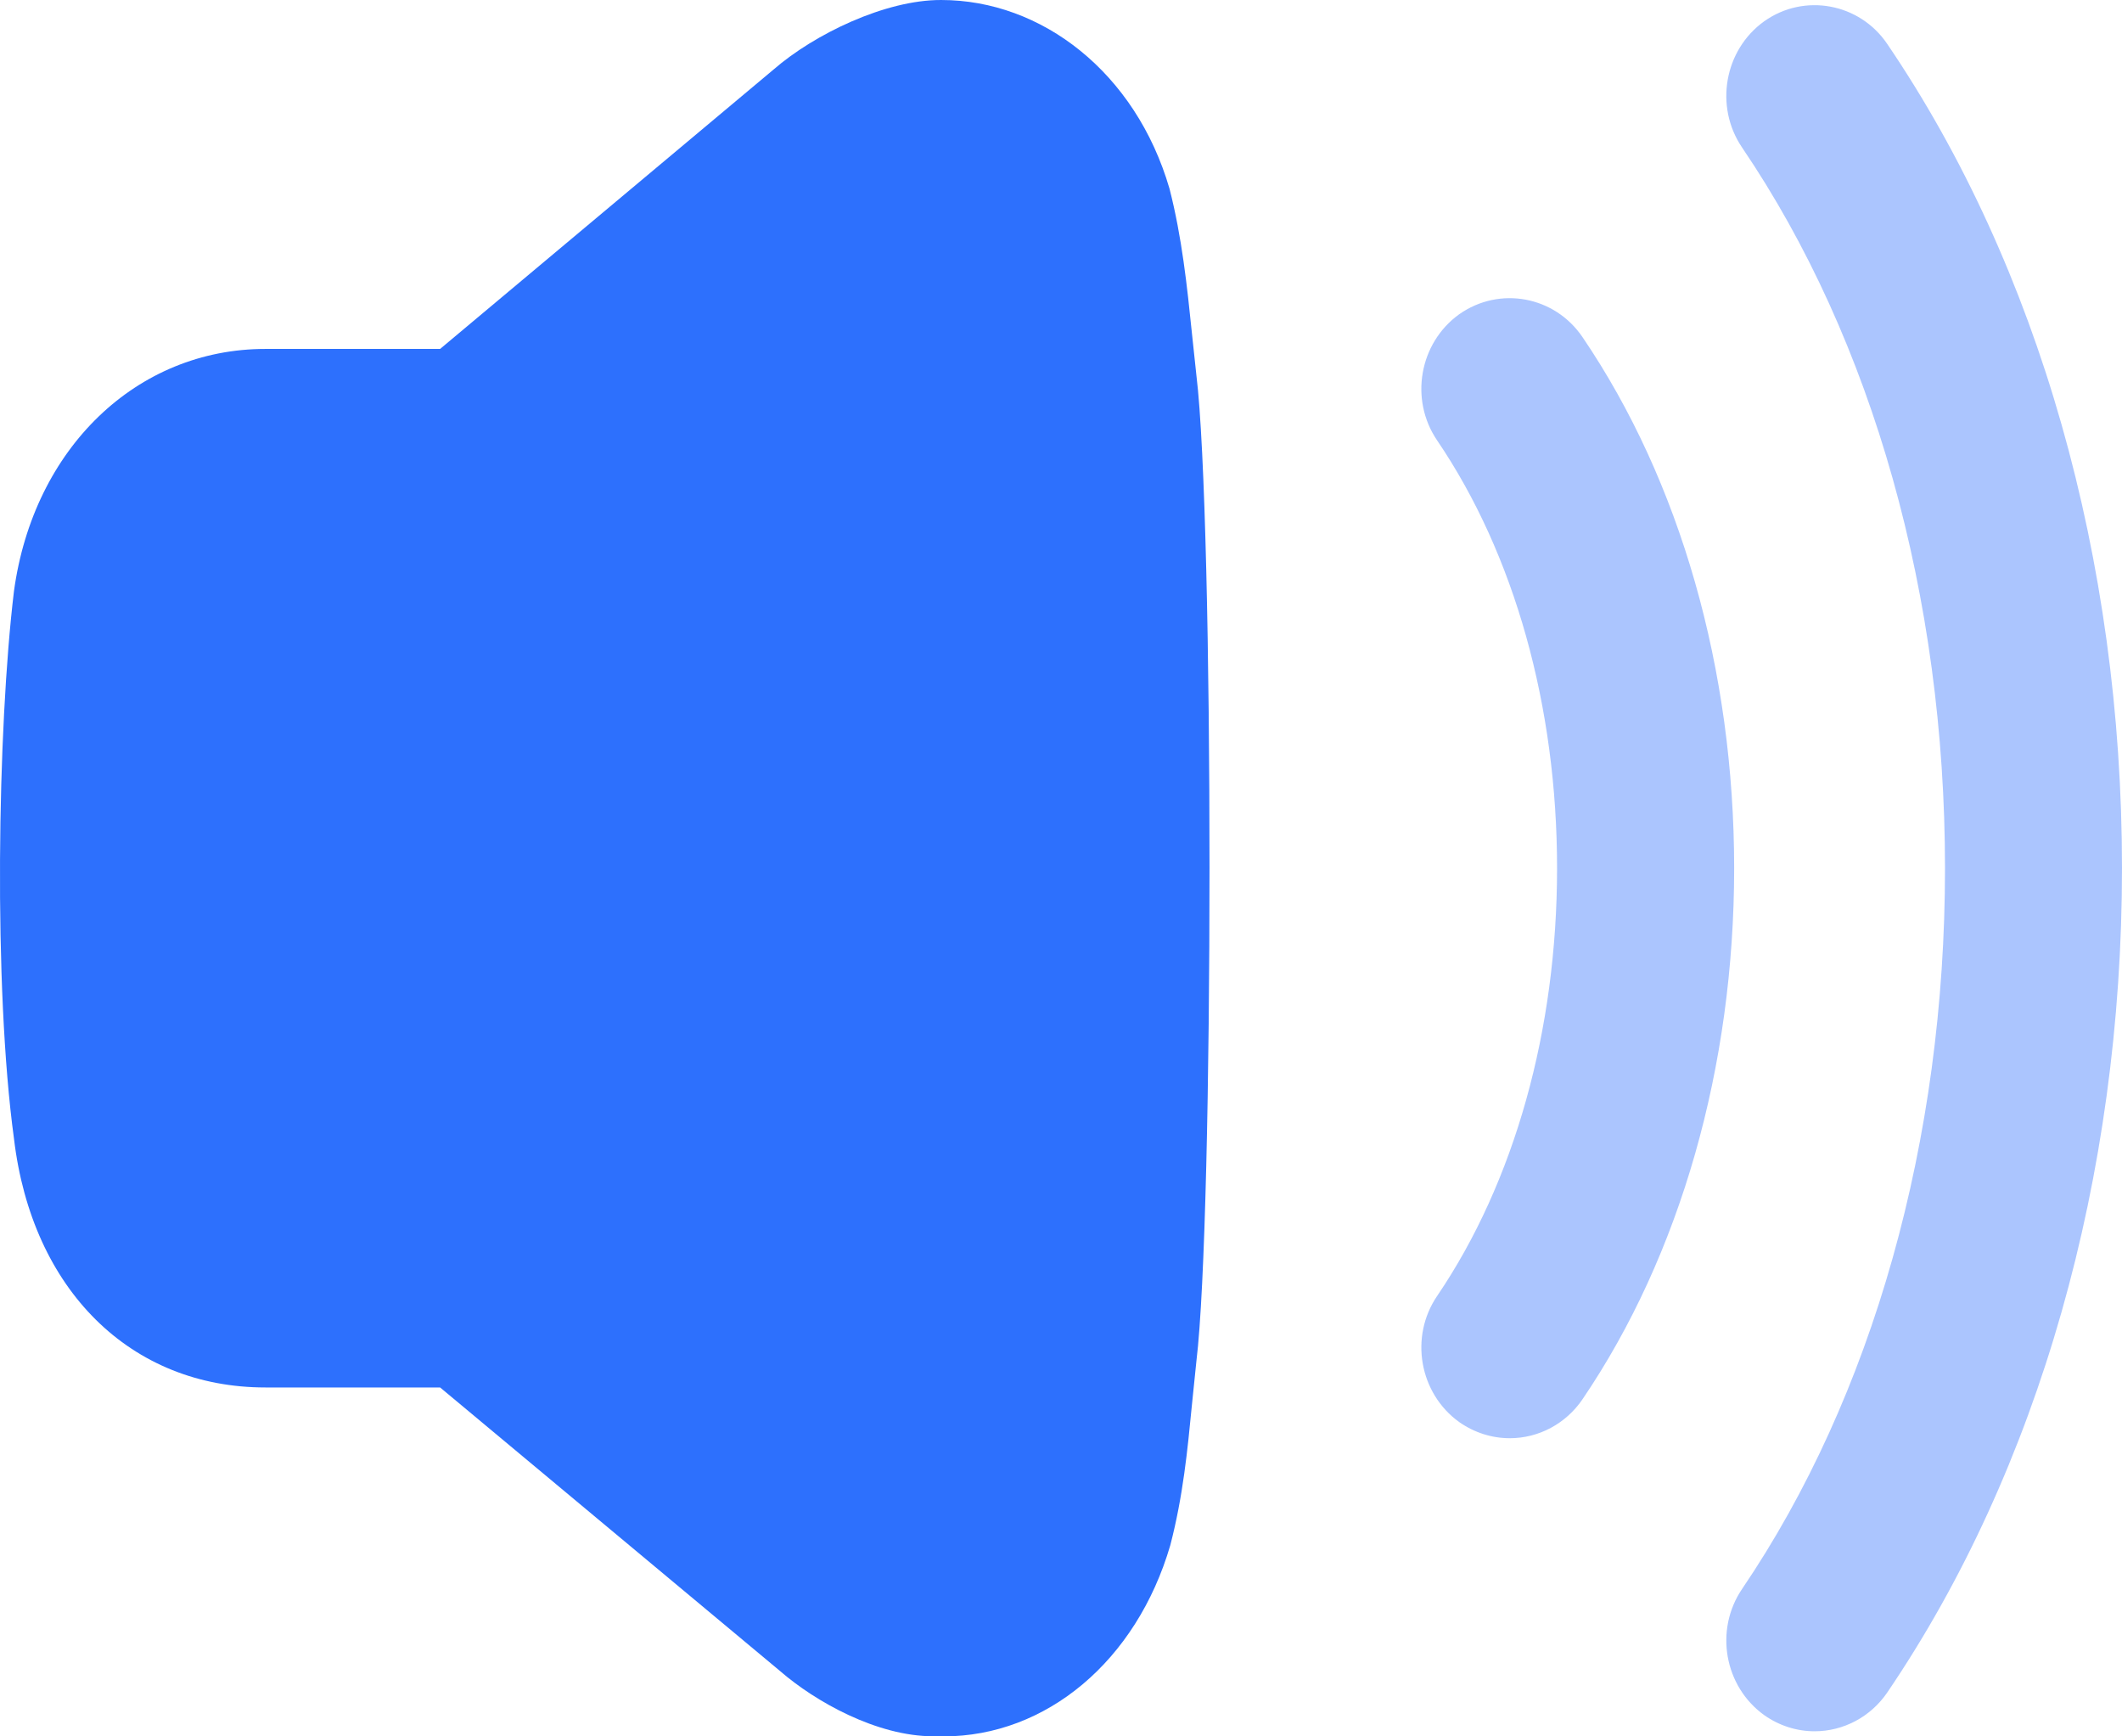 <svg width="22" height="18" viewBox="0 0 22 18" fill="none" xmlns="http://www.w3.org/2000/svg">
<path d="M12.357 3.451C12.307 2.964 12.254 2.46 12.125 1.956C11.774 0.752 10.801 2.48539e-05 9.758 2.48539e-05C9.176 -0.002 8.44 0.356 8.022 0.719L4.563 3.617H2.752C1.419 3.617 0.348 4.644 0.145 6.127C-0.027 7.551 -0.069 10.238 0.145 11.804C0.331 13.371 1.354 14.383 2.752 14.383H4.563L8.089 17.324C8.451 17.638 9.09 17.999 9.677 17.999C9.715 18 9.748 18 9.782 18C10.845 18 11.781 17.221 12.133 16.019C12.266 15.508 12.312 15.029 12.357 14.567L12.404 14.108C12.585 12.621 12.585 5.369 12.404 3.893L12.357 3.451Z" fill="#2D70FD"/>
<path opacity="0.4" d="M16.407 3.495C16.118 3.069 15.547 2.963 15.128 3.258C14.714 3.556 14.611 4.142 14.9 4.566C15.702 5.748 16.143 7.322 16.143 9C16.143 10.677 15.702 12.252 14.9 13.434C14.611 13.858 14.714 14.444 15.129 14.742C15.285 14.851 15.466 14.909 15.653 14.909C15.954 14.909 16.235 14.758 16.407 14.505C17.42 13.013 17.979 11.058 17.979 9C17.979 6.942 17.42 4.987 16.407 3.495" fill="#2D70FD"/>
<path opacity="0.4" d="M19.567 0.457C19.281 0.033 18.707 -0.075 18.29 0.221C17.876 0.518 17.773 1.105 18.061 1.529C19.417 3.528 20.165 6.182 20.165 9C20.165 11.819 19.417 14.473 18.061 16.472C17.773 16.897 17.876 17.482 18.291 17.78C18.446 17.889 18.627 17.947 18.813 17.947C19.114 17.947 19.396 17.796 19.567 17.544C21.136 15.234 22 12.2 22 9C22 5.802 21.136 2.767 19.567 0.457" fill="#2D70FD"/>
</svg>
